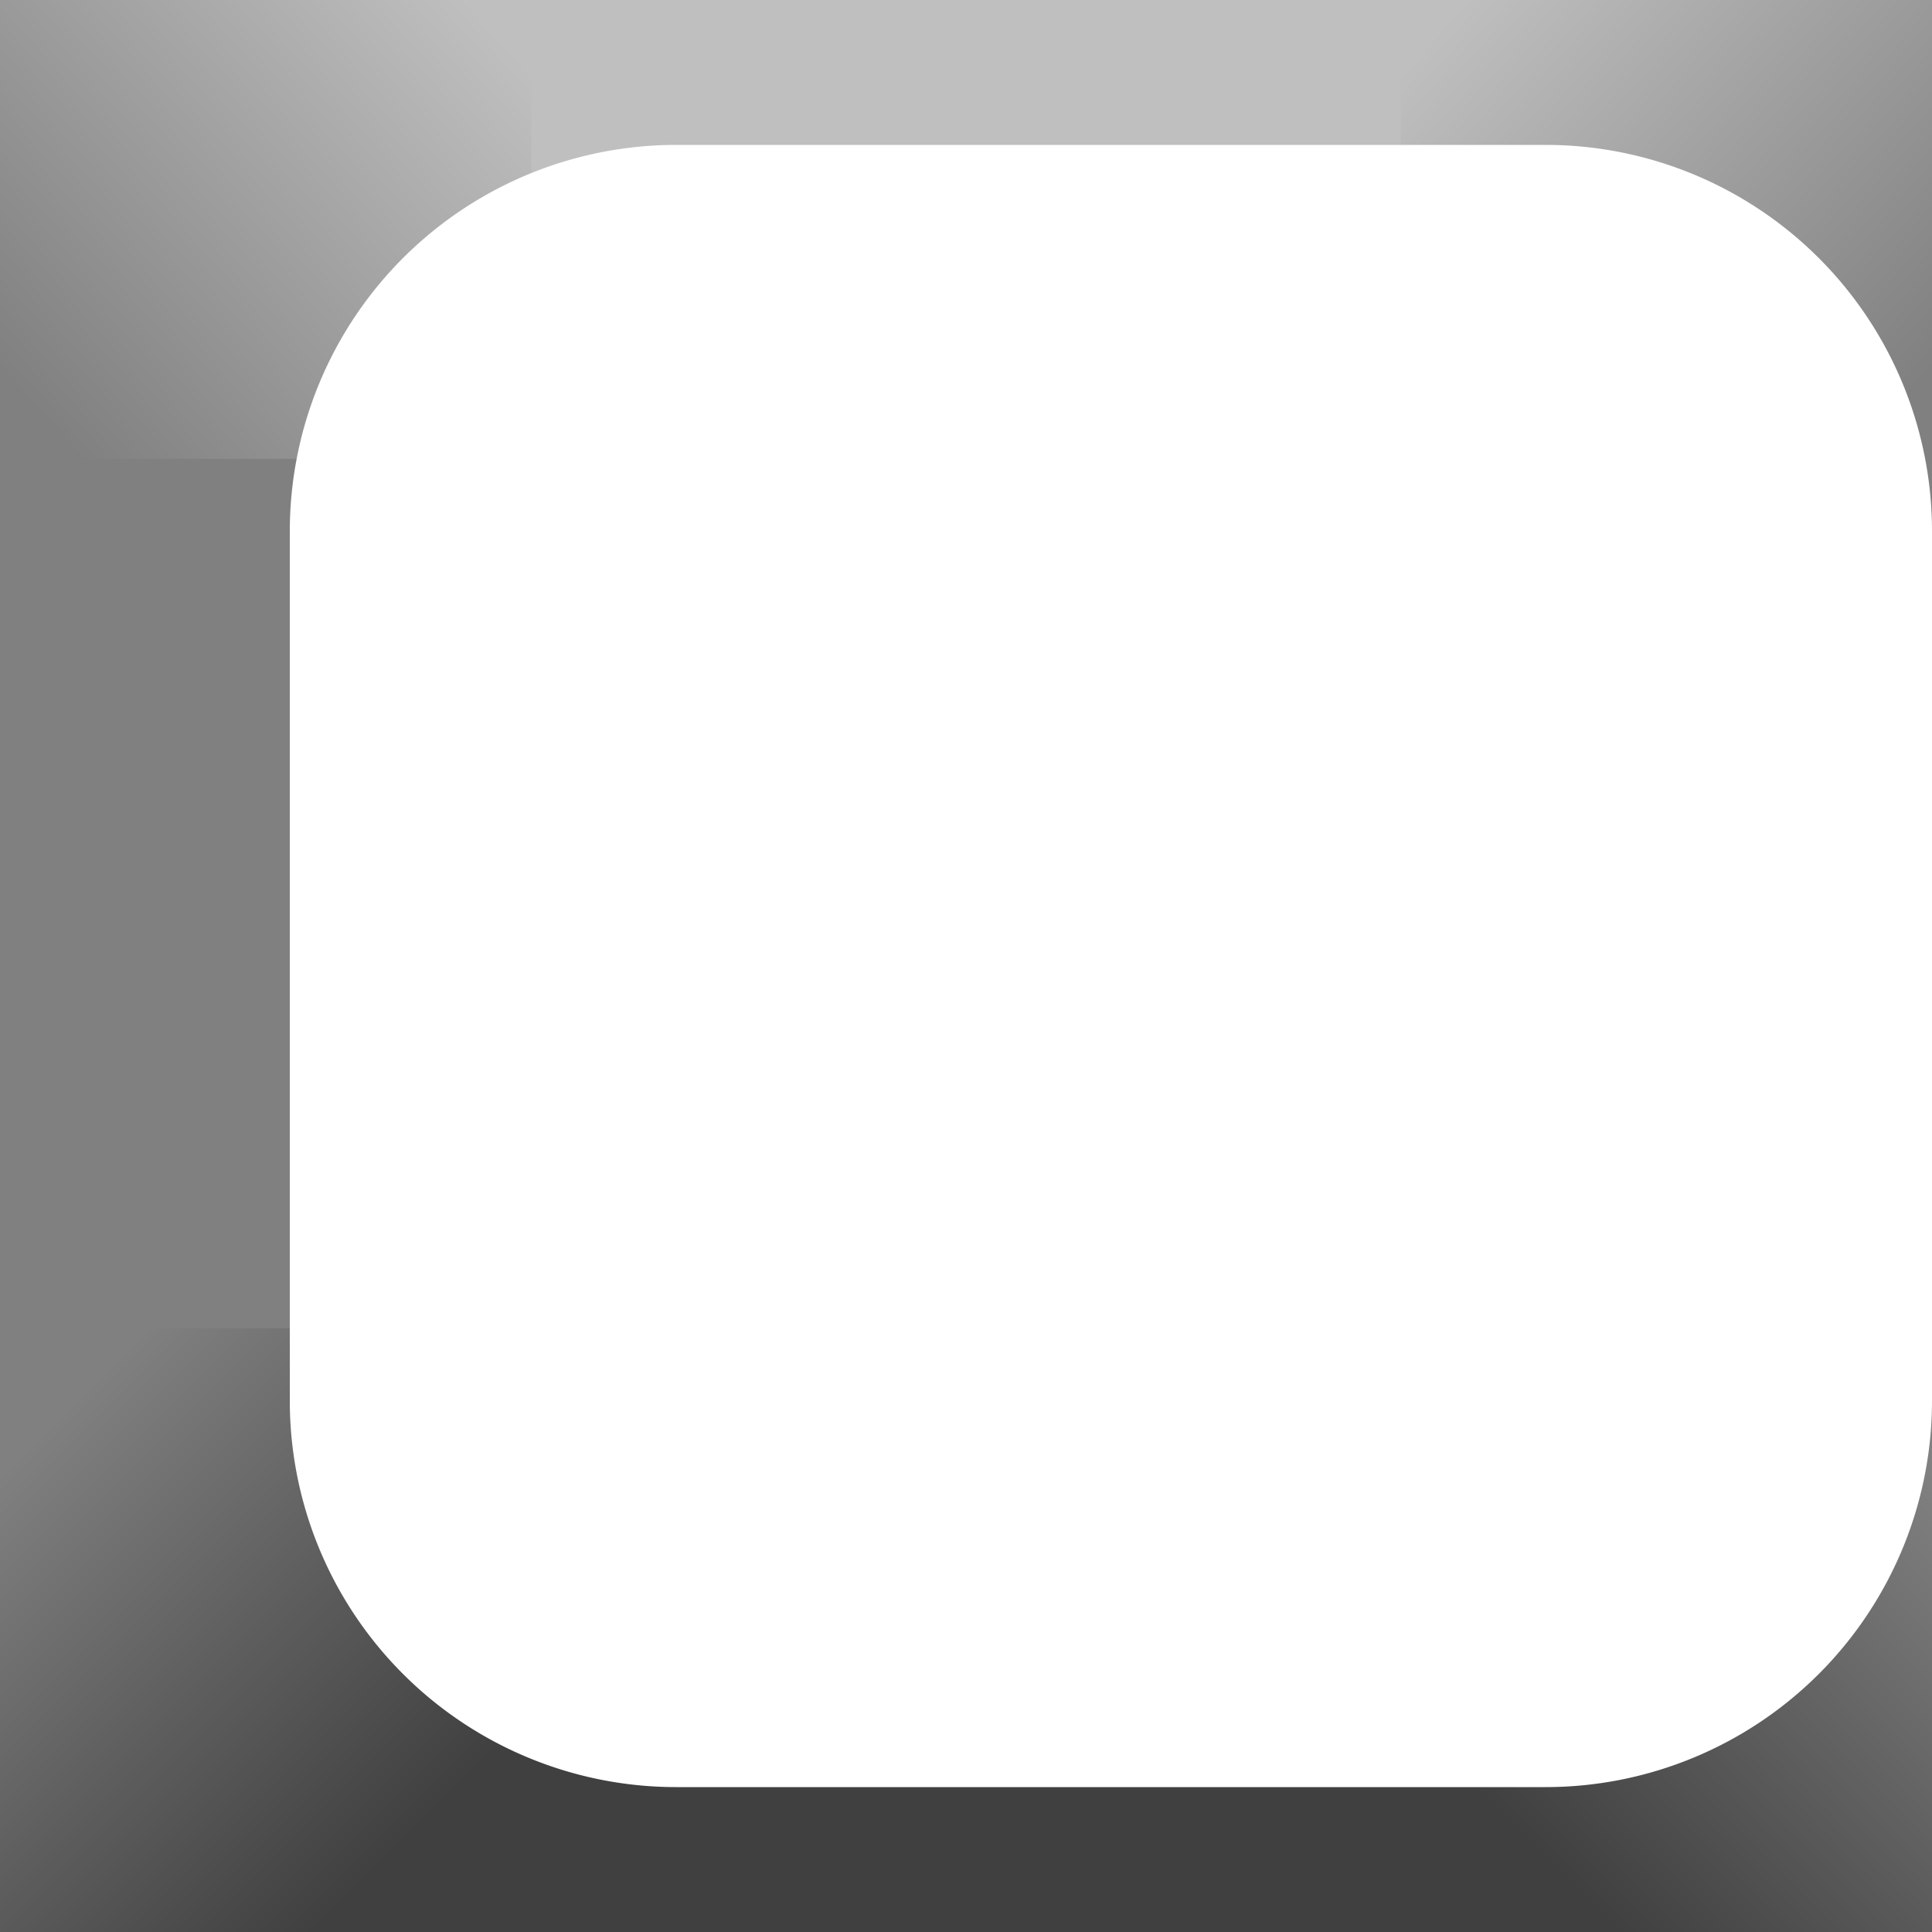 <?xml version="1.0" encoding="UTF-8" standalone="no"?>
<!-- Created with Inkscape (http://www.inkscape.org/) -->

<svg
   width="100"
   height="100"
   viewBox="0 0 100 100"
   id="SVGRoot"
   version="1.1"
   enable-background="new"
   sodipodi:docname="floor.svg"
   inkscape:export-filename="..\..\..\..\..\..\Users\hayde\OneDrive\Pictures\game\time\Main tiles\floor.svg"
   inkscape:export-xdpi="96"
   inkscape:export-ydpi="96"
   inkscape:version="1.3.2 (091e20e, 2023-11-25, custom)"
   xmlns:inkscape="http://www.inkscape.org/namespaces/inkscape"
   xmlns:sodipodi="http://sodipodi.sourceforge.net/DTD/sodipodi-0.dtd"
   xmlns:xlink="http://www.w3.org/1999/xlink"
   xmlns="http://www.w3.org/2000/svg"
   xmlns:svg="http://www.w3.org/2000/svg">
  <rect x="0" y="0" width="100" height="100" fill="#333333" stroke="none"/>
  <sodipodi:namedview
     id="namedview1"
     pagecolor="#ffffff"
     bordercolor="#000000"
     borderopacity="0.25"
     inkscape:showpageshadow="2"
     inkscape:pageopacity="0.0"
     inkscape:pagecheckerboard="true"
     inkscape:deskcolor="#d1d1d1"
     inkscape:zoom="2"
     inkscape:cx="56"
     inkscape:cy="79.5"
     inkscape:window-width="1280"
     inkscape:window-height="650"
     inkscape:window-x="1074"
     inkscape:window-y="262"
     inkscape:window-maximized="1"
     inkscape:current-layer="SVGRoot" />
  <defs
     id="defs4787">
    <linearGradient
       id="linearGradient15"
       inkscape:collect="always">
      <stop
         style="stop-color:#808080;stop-opacity:1;"
         offset="0"
         id="stop15" />
      <stop
         style="stop-color:#404040;stop-opacity:1;"
         offset="1"
         id="stop16" />
    </linearGradient>
    <linearGradient
       id="linearGradient12"
       inkscape:collect="always">
      <stop
         style="stop-color:#bfbfbf;stop-opacity:1;"
         offset="0"
         id="stop12" />
      <stop
         style="stop-color:#808080;stop-opacity:1;"
         offset="1"
         id="stop13" />
    </linearGradient>
    <inkscape:path-effect
       effect="fillet_chamfer"
       id="path-effect5"
       is_visible="true"
       lpeversion="1"
       nodesatellites_param="F,0,0,1,0,20,0,1 @ F,0,0,1,0,20,0,1 @ F,0,0,1,0,20,0,1 @ F,0,0,1,0,20,0,1"
       radius="0"
       unit="px"
       method="auto"
       mode="F"
       chamfer_steps="1"
       flexible="false"
       use_knot_distance="true"
       apply_no_radius="true"
       apply_with_radius="true"
       only_selected="false"
       hide_knots="false" />
    <linearGradient
       inkscape:collect="always"
       xlink:href="#linearGradient12"
       id="linearGradient13"
       x1="27.504"
       y1="3.239"
       x2="7.384"
       y2="23.75"
       gradientUnits="userSpaceOnUse"
       gradientTransform="scale(1,1.158)" />
    <linearGradient
       inkscape:collect="always"
       xlink:href="#linearGradient12"
       id="linearGradient14"
       gradientUnits="userSpaceOnUse"
       gradientTransform="scale(1,1.158)"
       x1="27.504"
       y1="3.239"
       x2="7.384"
       y2="23.75" />
    <linearGradient
       inkscape:collect="always"
       xlink:href="#linearGradient15"
       id="linearGradient16"
       x1="7.5"
       y1="68.75"
       x2="27.5"
       y2="88.753"
       gradientUnits="userSpaceOnUse" />
    <linearGradient
       inkscape:collect="always"
       xlink:href="#linearGradient15"
       id="linearGradient17"
       gradientUnits="userSpaceOnUse"
       x1="7.5"
       y1="68.75"
       x2="27.5"
       y2="88.753" />
  </defs>
  <g
     id="g8"
     inkscape:label="edges"
     style="display:inline">
    <path
       style="display:inline;fill:#808080;fill-opacity:1;fill-rule:evenodd;stroke:none;stroke-width:9;stroke-linecap:round;stroke-linejoin:round;paint-order:fill markers stroke"
       d="M 0,0 50,46.25 0,100"
       id="path5" />
    <path
       style="display:inline;fill:#404040;fill-opacity:1;fill-rule:evenodd;stroke:none;stroke-width:9;stroke-linecap:round;stroke-linejoin:round;paint-order:fill markers stroke"
       d="M 0,100 50,46.25 100,100"
       id="path6" />
    <path
       style="display:inline;fill:#808080;fill-opacity:1;fill-rule:evenodd;stroke:none;stroke-width:9;stroke-linecap:round;stroke-linejoin:round;paint-order:fill markers stroke"
       d="M 100,100 50,46.25 100,0"
       id="path7" />
    <path
       style="display:inline;fill:#bfbfbf;fill-opacity:1;fill-rule:evenodd;stroke:none;stroke-width:9;stroke-linecap:round;stroke-linejoin:round;paint-order:fill markers stroke"
       d="M 100,0 50,46.25 0,0"
       id="path8" />
  </g>
  <g
     id="g17"
     inkscape:label="gradent">
    <rect
       style="display:inline;fill:url(#linearGradient13);fill-rule:evenodd;stroke:none;stroke-width:9.684;stroke-linecap:round;stroke-linejoin:round;paint-order:fill markers stroke"
       id="rect9"
       width="27.5"
       height="23.75"
       x="0"
       y="0"
       ry="0" />
    <rect
       style="display:inline;fill:url(#linearGradient14);fill-rule:evenodd;stroke:none;stroke-width:9.684;stroke-linecap:round;stroke-linejoin:round;paint-order:fill markers stroke"
       id="rect13"
       width="27.5"
       height="23.75"
       x="0"
       y="0"
       ry="0"
       transform="matrix(-1,0,0,1,100,0)" />
    <rect
       style="display:inline;fill:url(#linearGradient16);fill-opacity:1;fill-rule:evenodd;stroke:none;stroke-width:9;stroke-linecap:round;stroke-linejoin:round;paint-order:fill markers stroke"
       id="rect11"
       width="27.5"
       height="31.25"
       x="0"
       y="68.75" />
    <rect
       style="display:inline;fill:url(#linearGradient17);fill-opacity:1;fill-rule:evenodd;stroke:none;stroke-width:9;stroke-linecap:round;stroke-linejoin:round;paint-order:fill markers stroke"
       id="rect16"
       width="27.5"
       height="31.25"
       x="0"
       y="68.75"
       transform="matrix(-1,0,0,1,100,0)" />
  </g>
  <path
     style="display:inline;fill:#ffffff;fill-opacity:1;fill-rule:evenodd;stroke:none;stroke-width:9;stroke-linecap:round;stroke-linejoin:round;paint-order:fill markers stroke"
     id="rect2"
     width="85"
     height="85"
     x="7.5"
     y="3.75"
     sodipodi:type="rect"
     inkscape:path-effect="#path-effect5"
     d="m 27.5,3.75 45,0 a 20,20 45 0 1 20,20 v 45 a 20,20 135 0 1 -20,20 h -45 a 20,20 45 0 1 -20,-20 l 0,-45 a 20,20 135 0 1 20,-20 z"
     inkscape:label="main tile" />
</svg>
